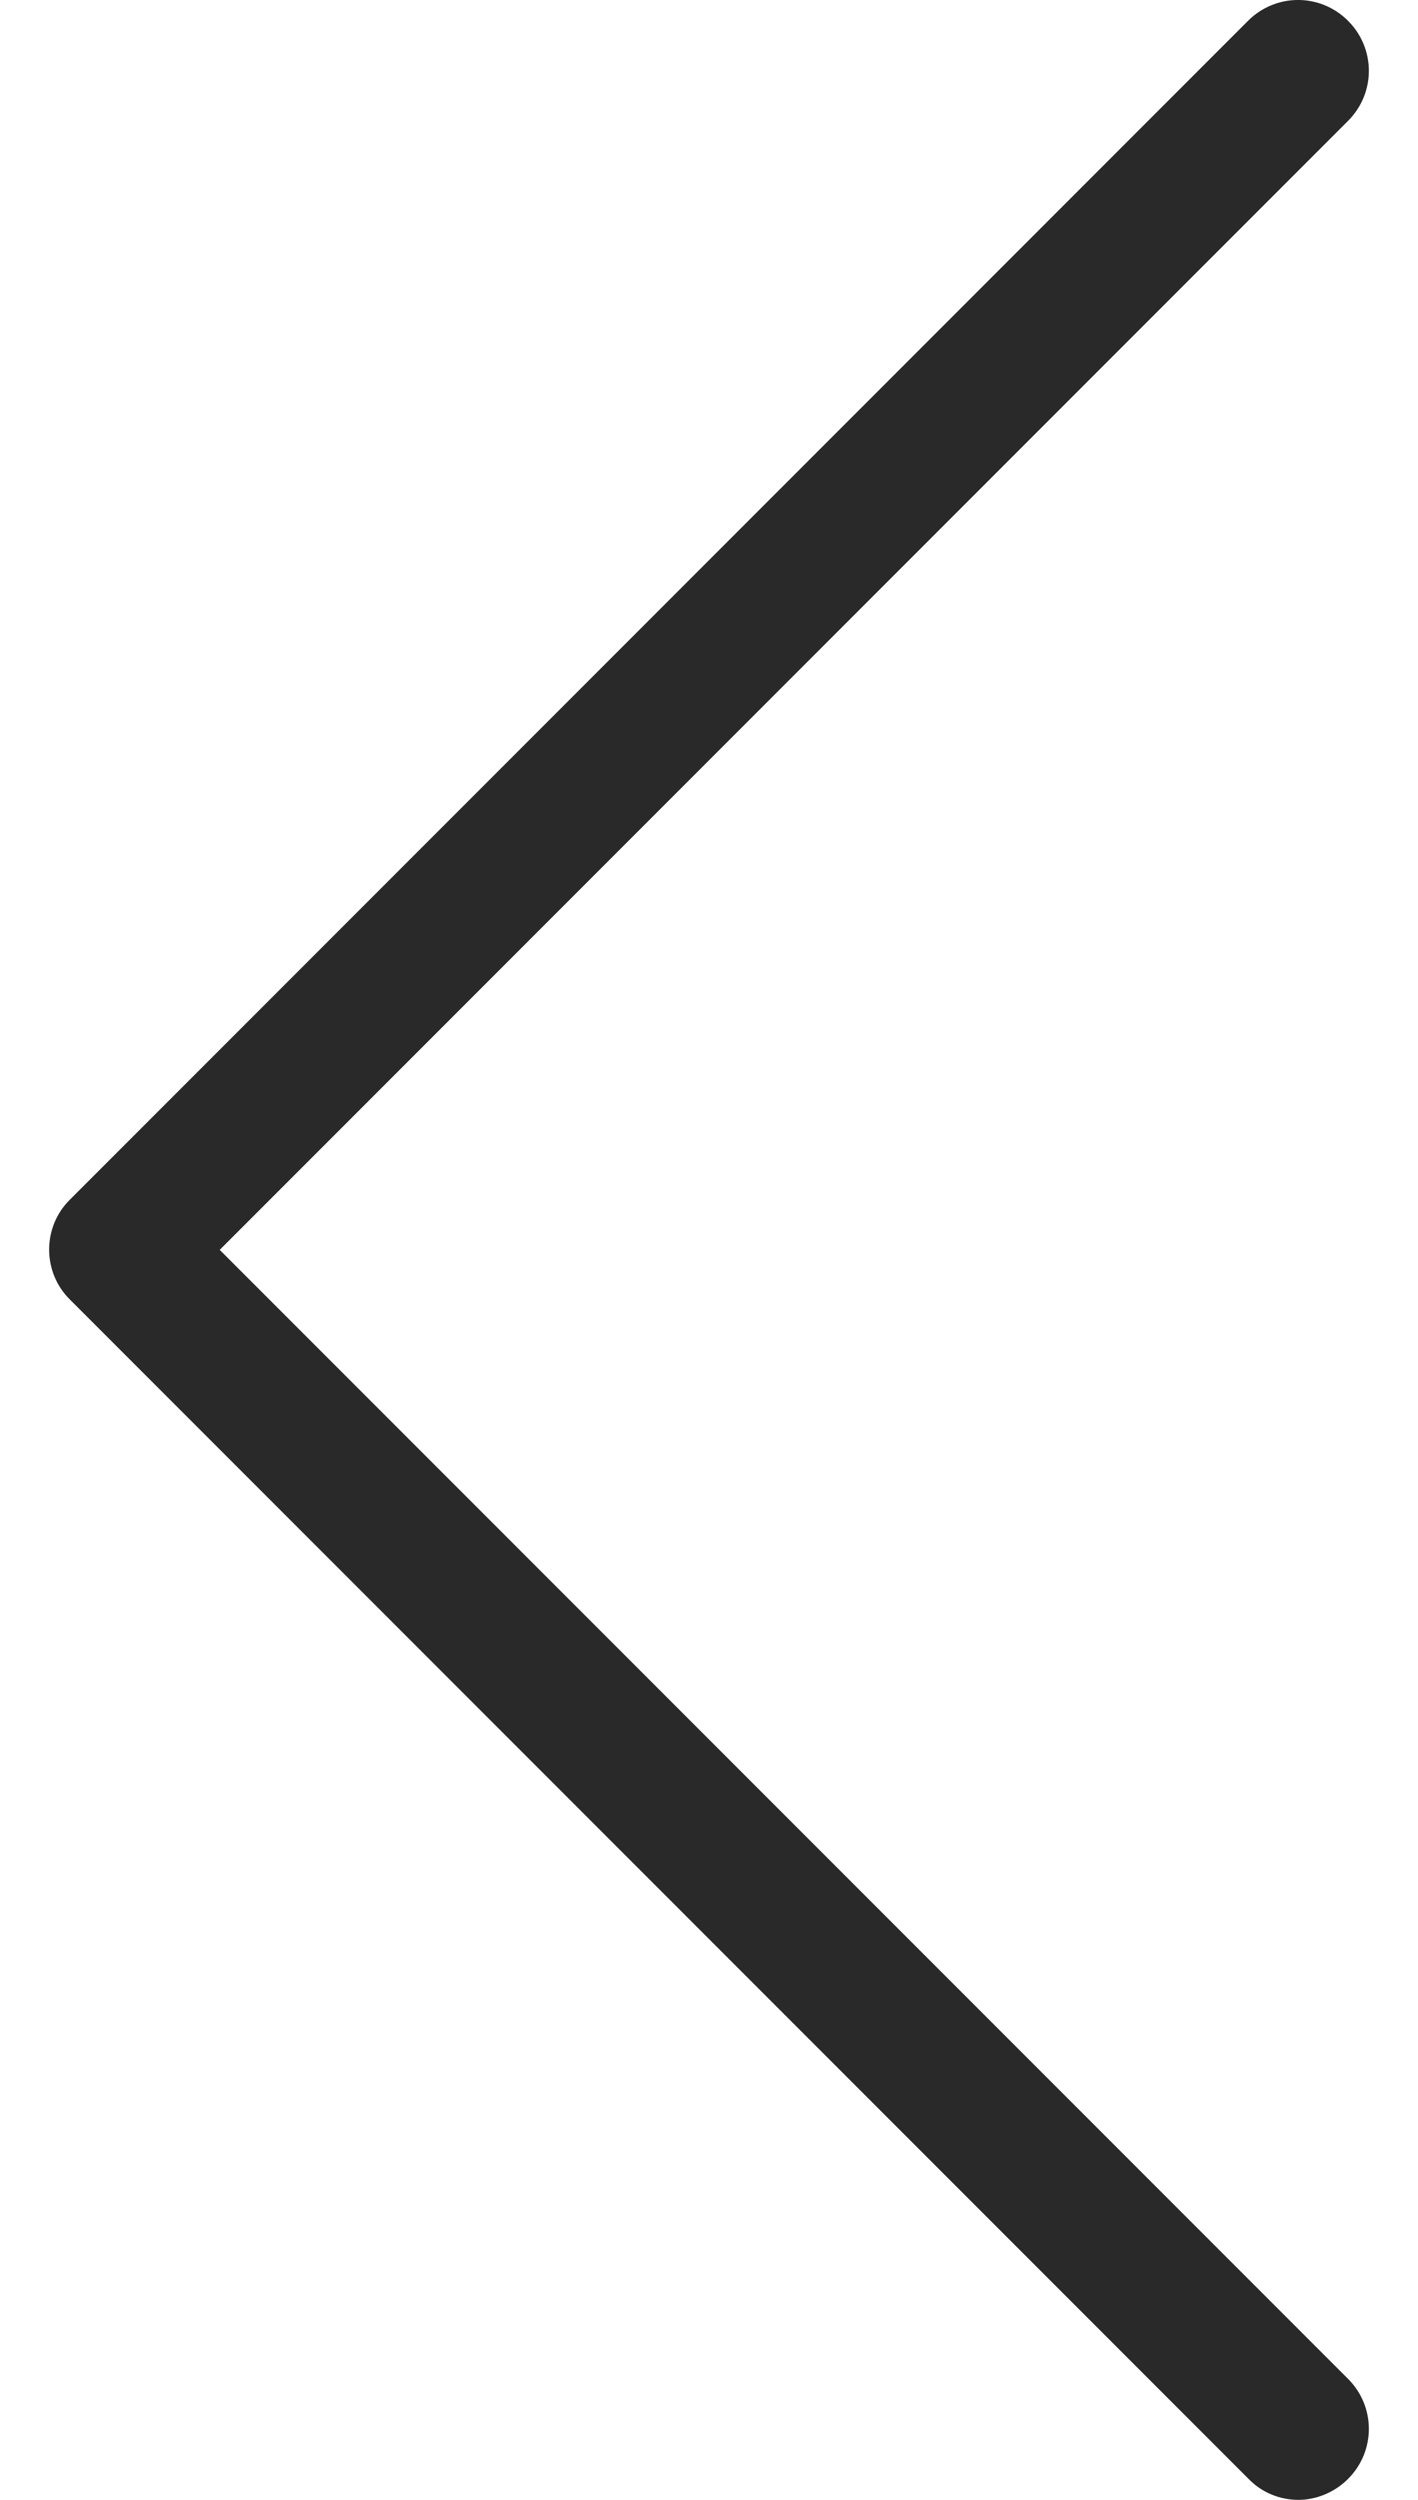 <svg width="21" height="37" viewBox="0 0 21 37" fill="none" xmlns="http://www.w3.org/2000/svg">
<path d="M1.029 17.762L18.483 0.308C18.894 -0.103 19.553 -0.103 19.964 0.308C20.375 0.719 20.375 1.378 19.964 1.789L3.254 18.499L19.964 35.209C20.375 35.62 20.375 36.279 19.964 36.69C19.763 36.891 19.491 37 19.228 37C18.964 37 18.693 36.899 18.491 36.69L1.037 19.236C0.626 18.832 0.626 18.166 1.029 17.762Z" fill="#292929"/>
</svg>
